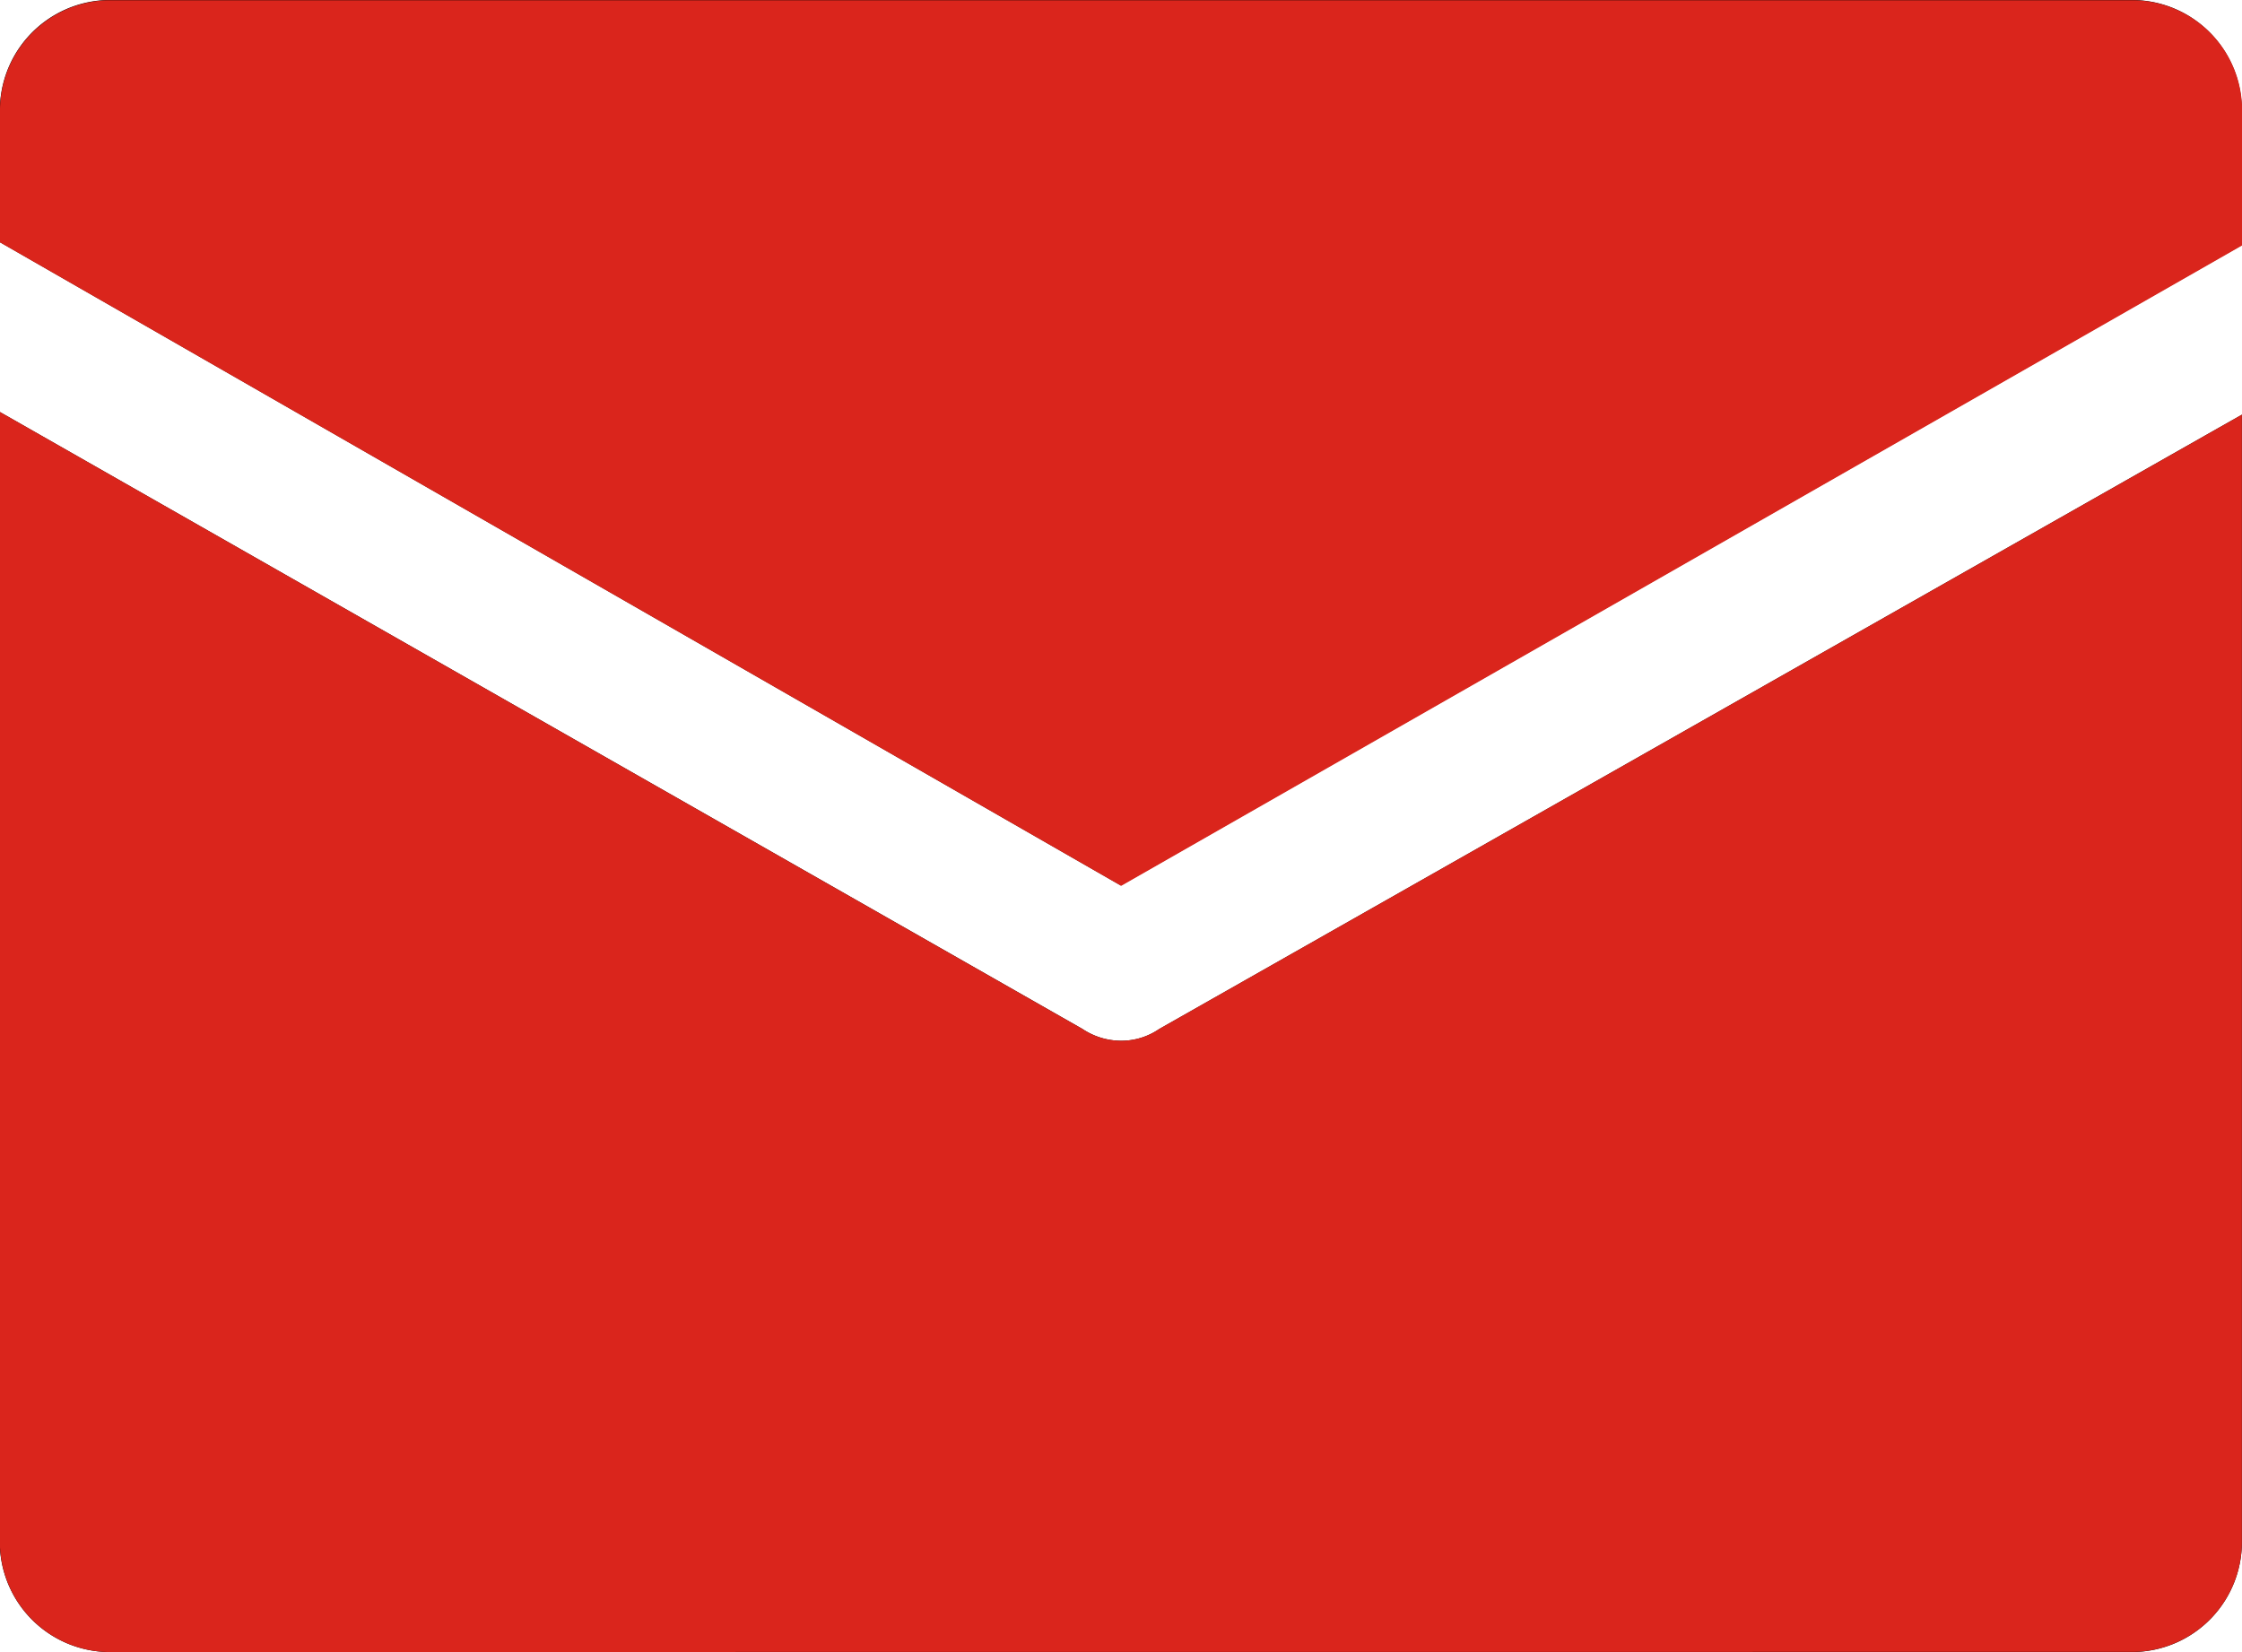 <svg xmlns="http://www.w3.org/2000/svg" width="19.001" height="14" viewBox="0 0 19.001 14">
  <g id="Vector_Smart_Object" data-name="Vector Smart Object" transform="translate(-1588 -49)">
    <g id="Vector_Smart_Object-2" data-name="Vector Smart Object" transform="translate(1192.898 -15.562)">
      <path id="icon" d="M413.19,64.562H396.013a.936.936,0,0,0-.912.952v1.1l9.5,5.452,9.5-5.427V65.514A.933.933,0,0,0,413.19,64.562Zm-8.585,8.82a.59.59,0,0,1-.329-.1L395.1,68.053V77.61a.935.935,0,0,0,.912.952H413.19a.933.933,0,0,0,.912-.952V68.076l-9.175,5.206A.566.566,0,0,1,404.6,73.382Z"/>
    </g>
    <path id="Color_Overlay" data-name="Color Overlay" d="M1588.912,63a.935.935,0,0,1-.913-.951V52.491l9.175,5.229a.592.592,0,0,0,.328.1.569.569,0,0,0,.322-.1L1607,52.514v9.534a.932.932,0,0,1-.913.951ZM1588,51.054v-1.1a.936.936,0,0,1,.913-.952h17.176a.933.933,0,0,1,.913.952V51.08l-9.5,5.427Z" fill="#da251c"/>
  </g>
</svg>
